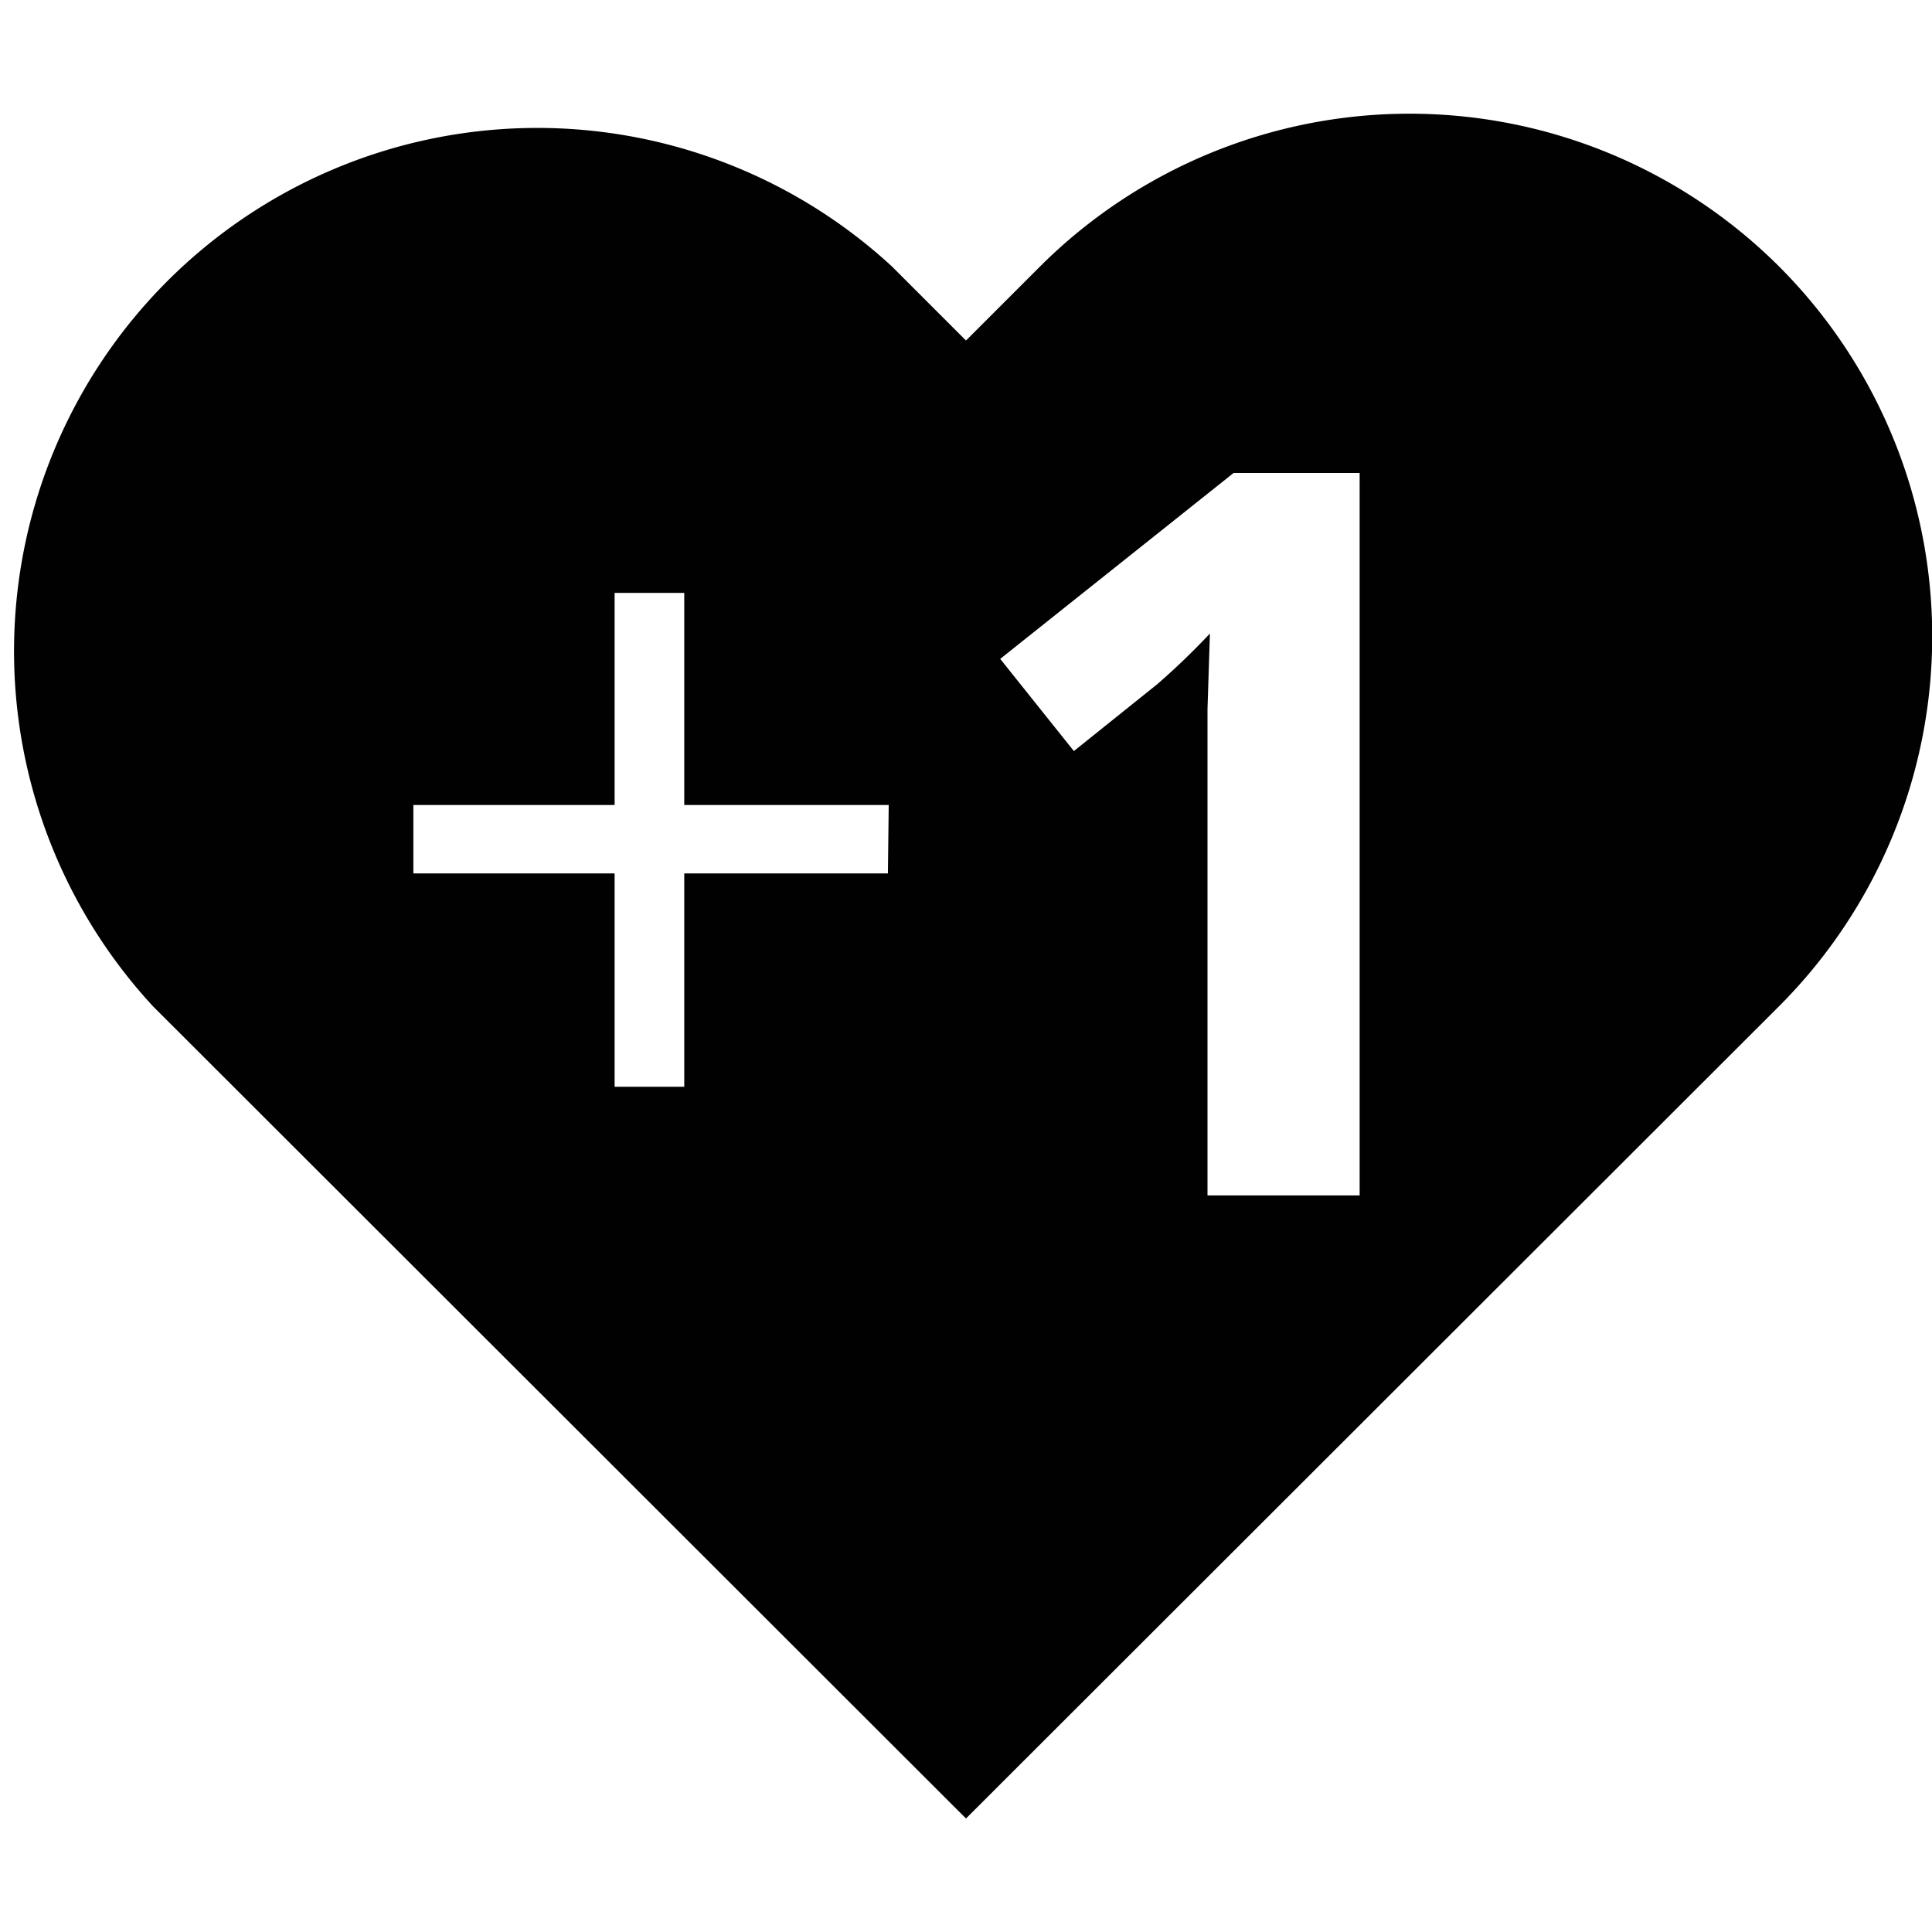 <svg xmlns="http://www.w3.org/2000/svg" viewBox="0 0 48 48"><defs><style>.cls-1{fill:#000100;}</style></defs><g id="icons"><path class="cls-1" d="M44.2,6.62a13,13,0,0,0-18.36,0L24,8.46,22.16,6.62A13,13,0,0,0,3.8,25L24,45.18,44.2,25A13,13,0,0,0,44.2,6.62ZM22.06,21.7H17V27H15.27V21.7h-5V20h5V14.73H17V20h5.08Zm11.72,8H30V19.33l0-1.71.06-1.88A17.86,17.86,0,0,1,28.75,17l-2.07,1.66-1.83-2.29,5.8-4.62h3.13Z"/></g></svg>